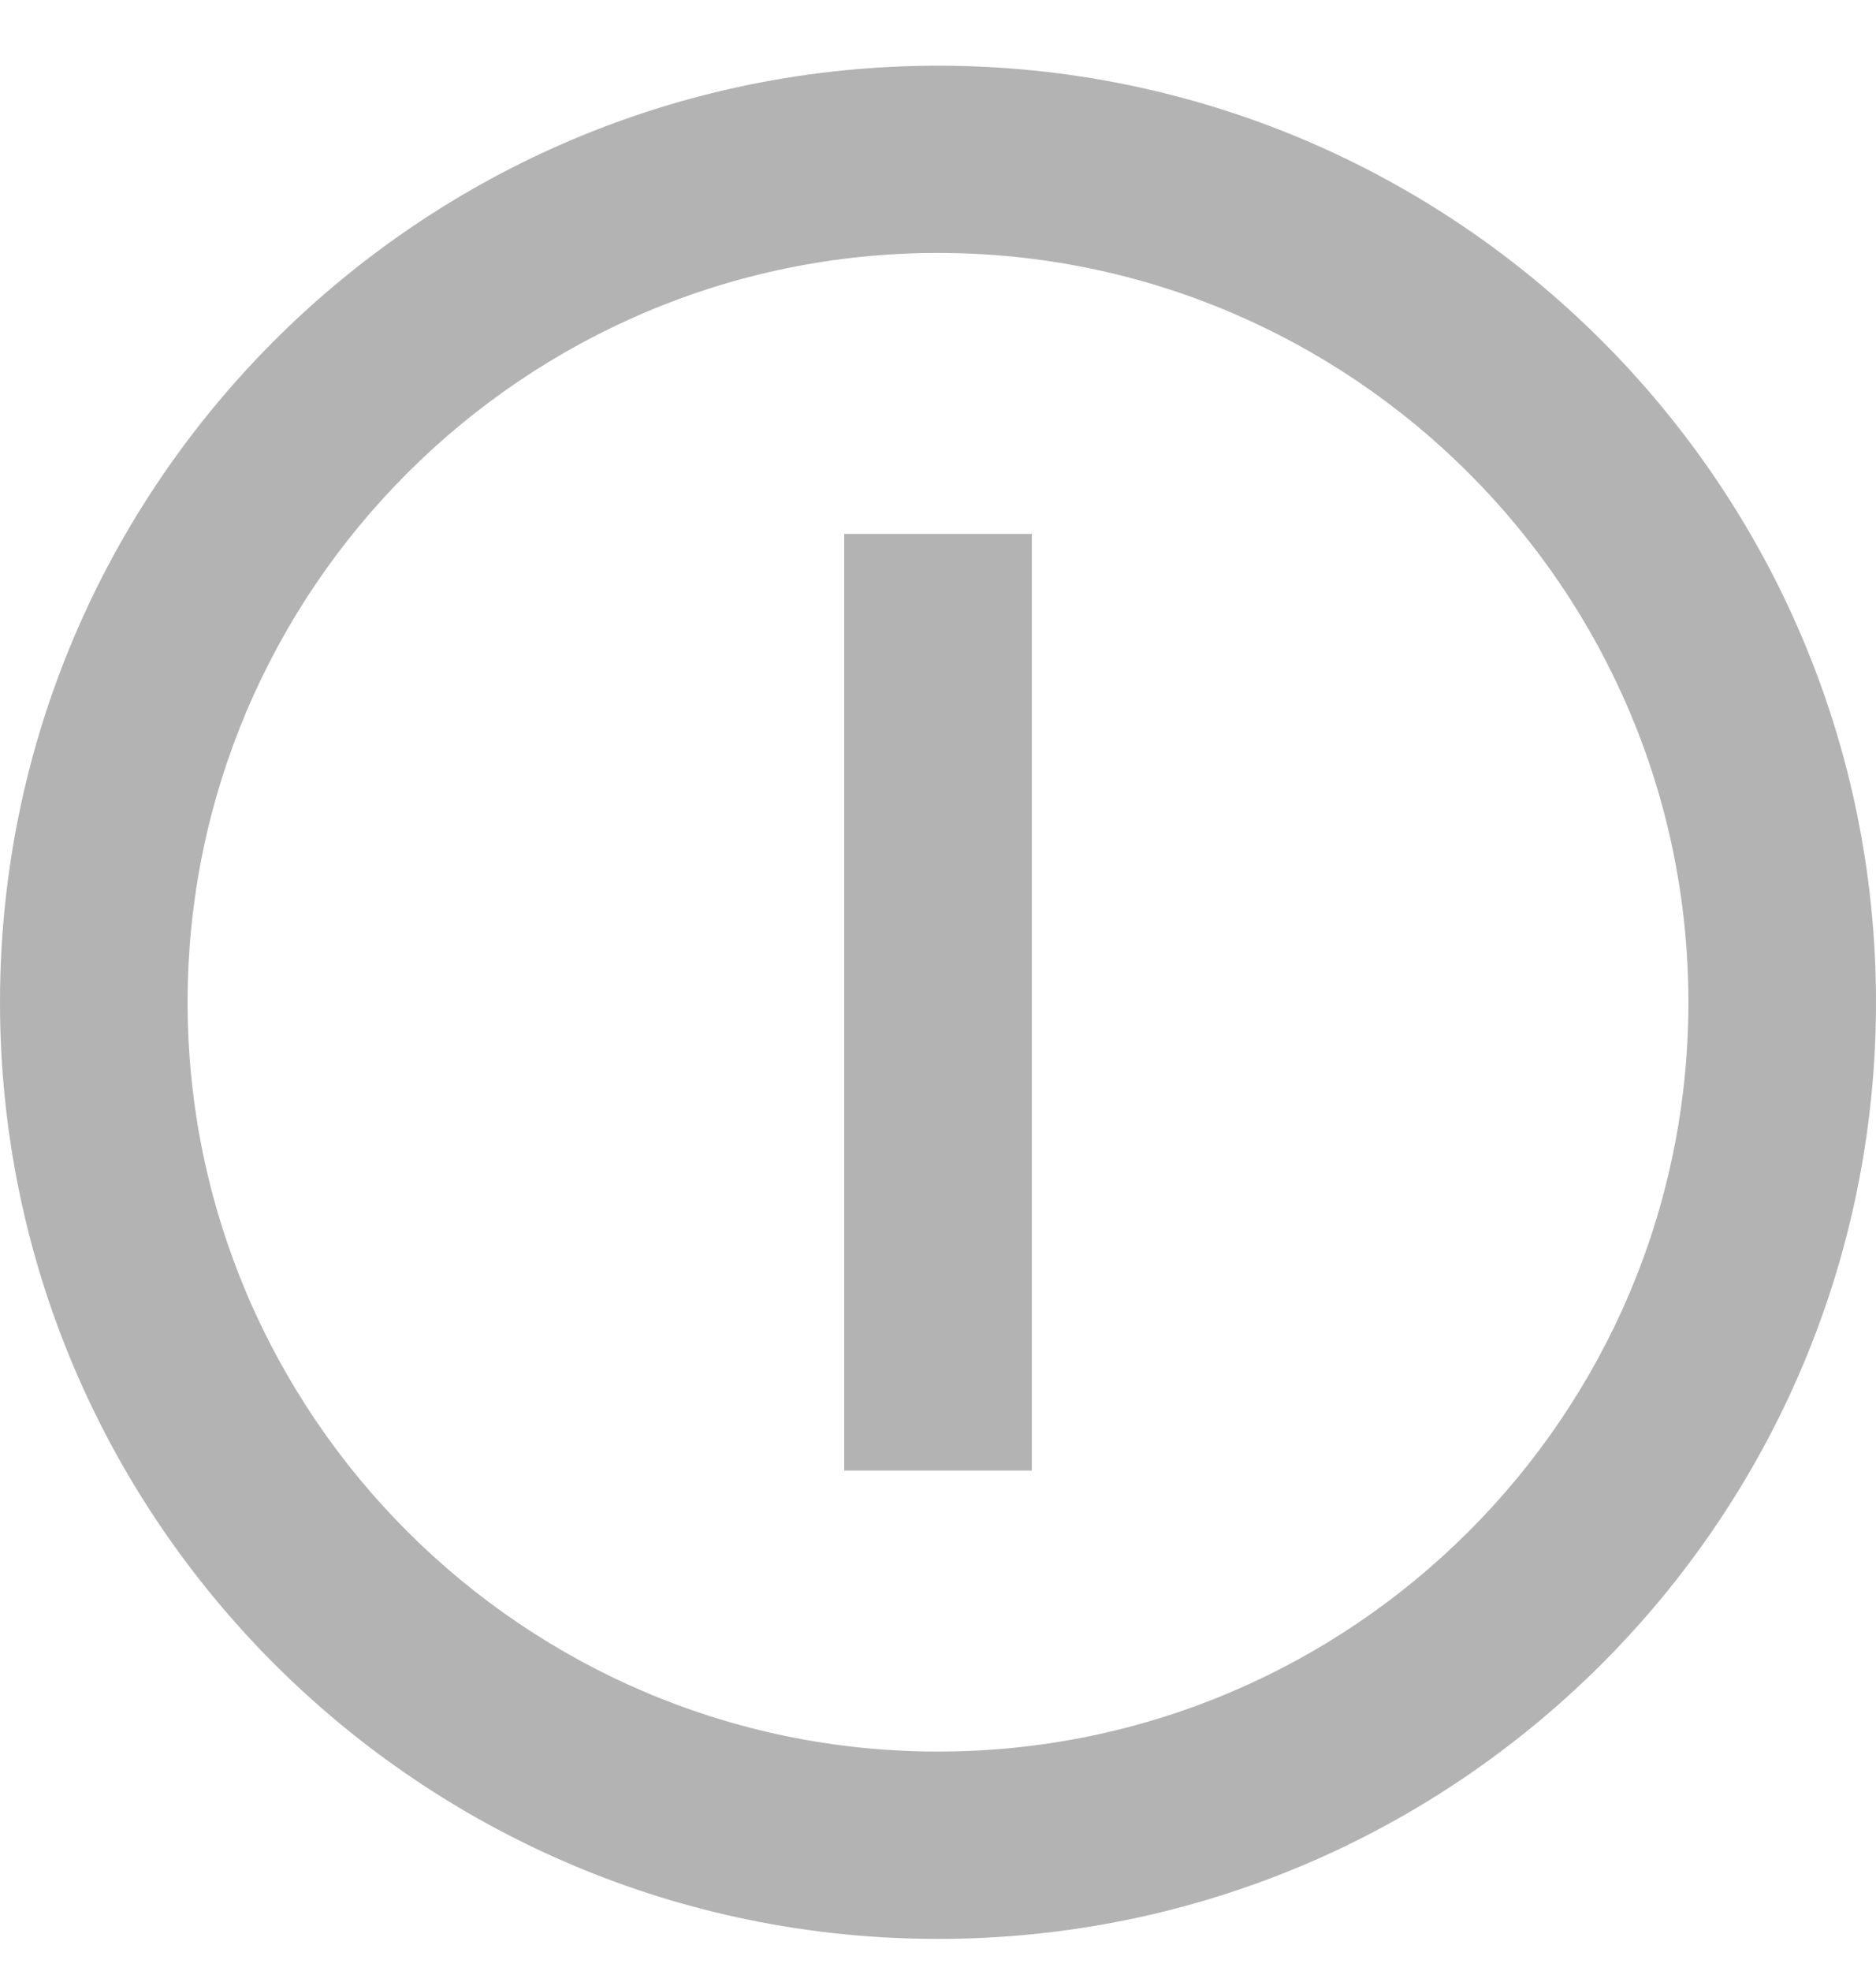 <svg width="20" height="21" viewBox="0 0 20 21" fill="none" xmlns="http://www.w3.org/2000/svg">
<path fill-rule="evenodd" clip-rule="evenodd" d="M0 10.679C0 16.188 4.48 20.658 10 20.658C15.52 20.658 20 16.188 20 10.679C20 5.17 15.52 0.7 10 0.7C4.48 0.7 0 5.17 0 10.679ZM10 18.662C14.41 18.662 18 15.08 18 10.679C18 6.278 14.41 2.695 10 2.695C5.59 2.695 2 6.278 2 10.679C2 15.08 5.59 18.662 10 18.662ZM11 15.668L11 5.689H9L9 15.668H11Z" fill="black" fill-opacity="0.3"/>
</svg>
